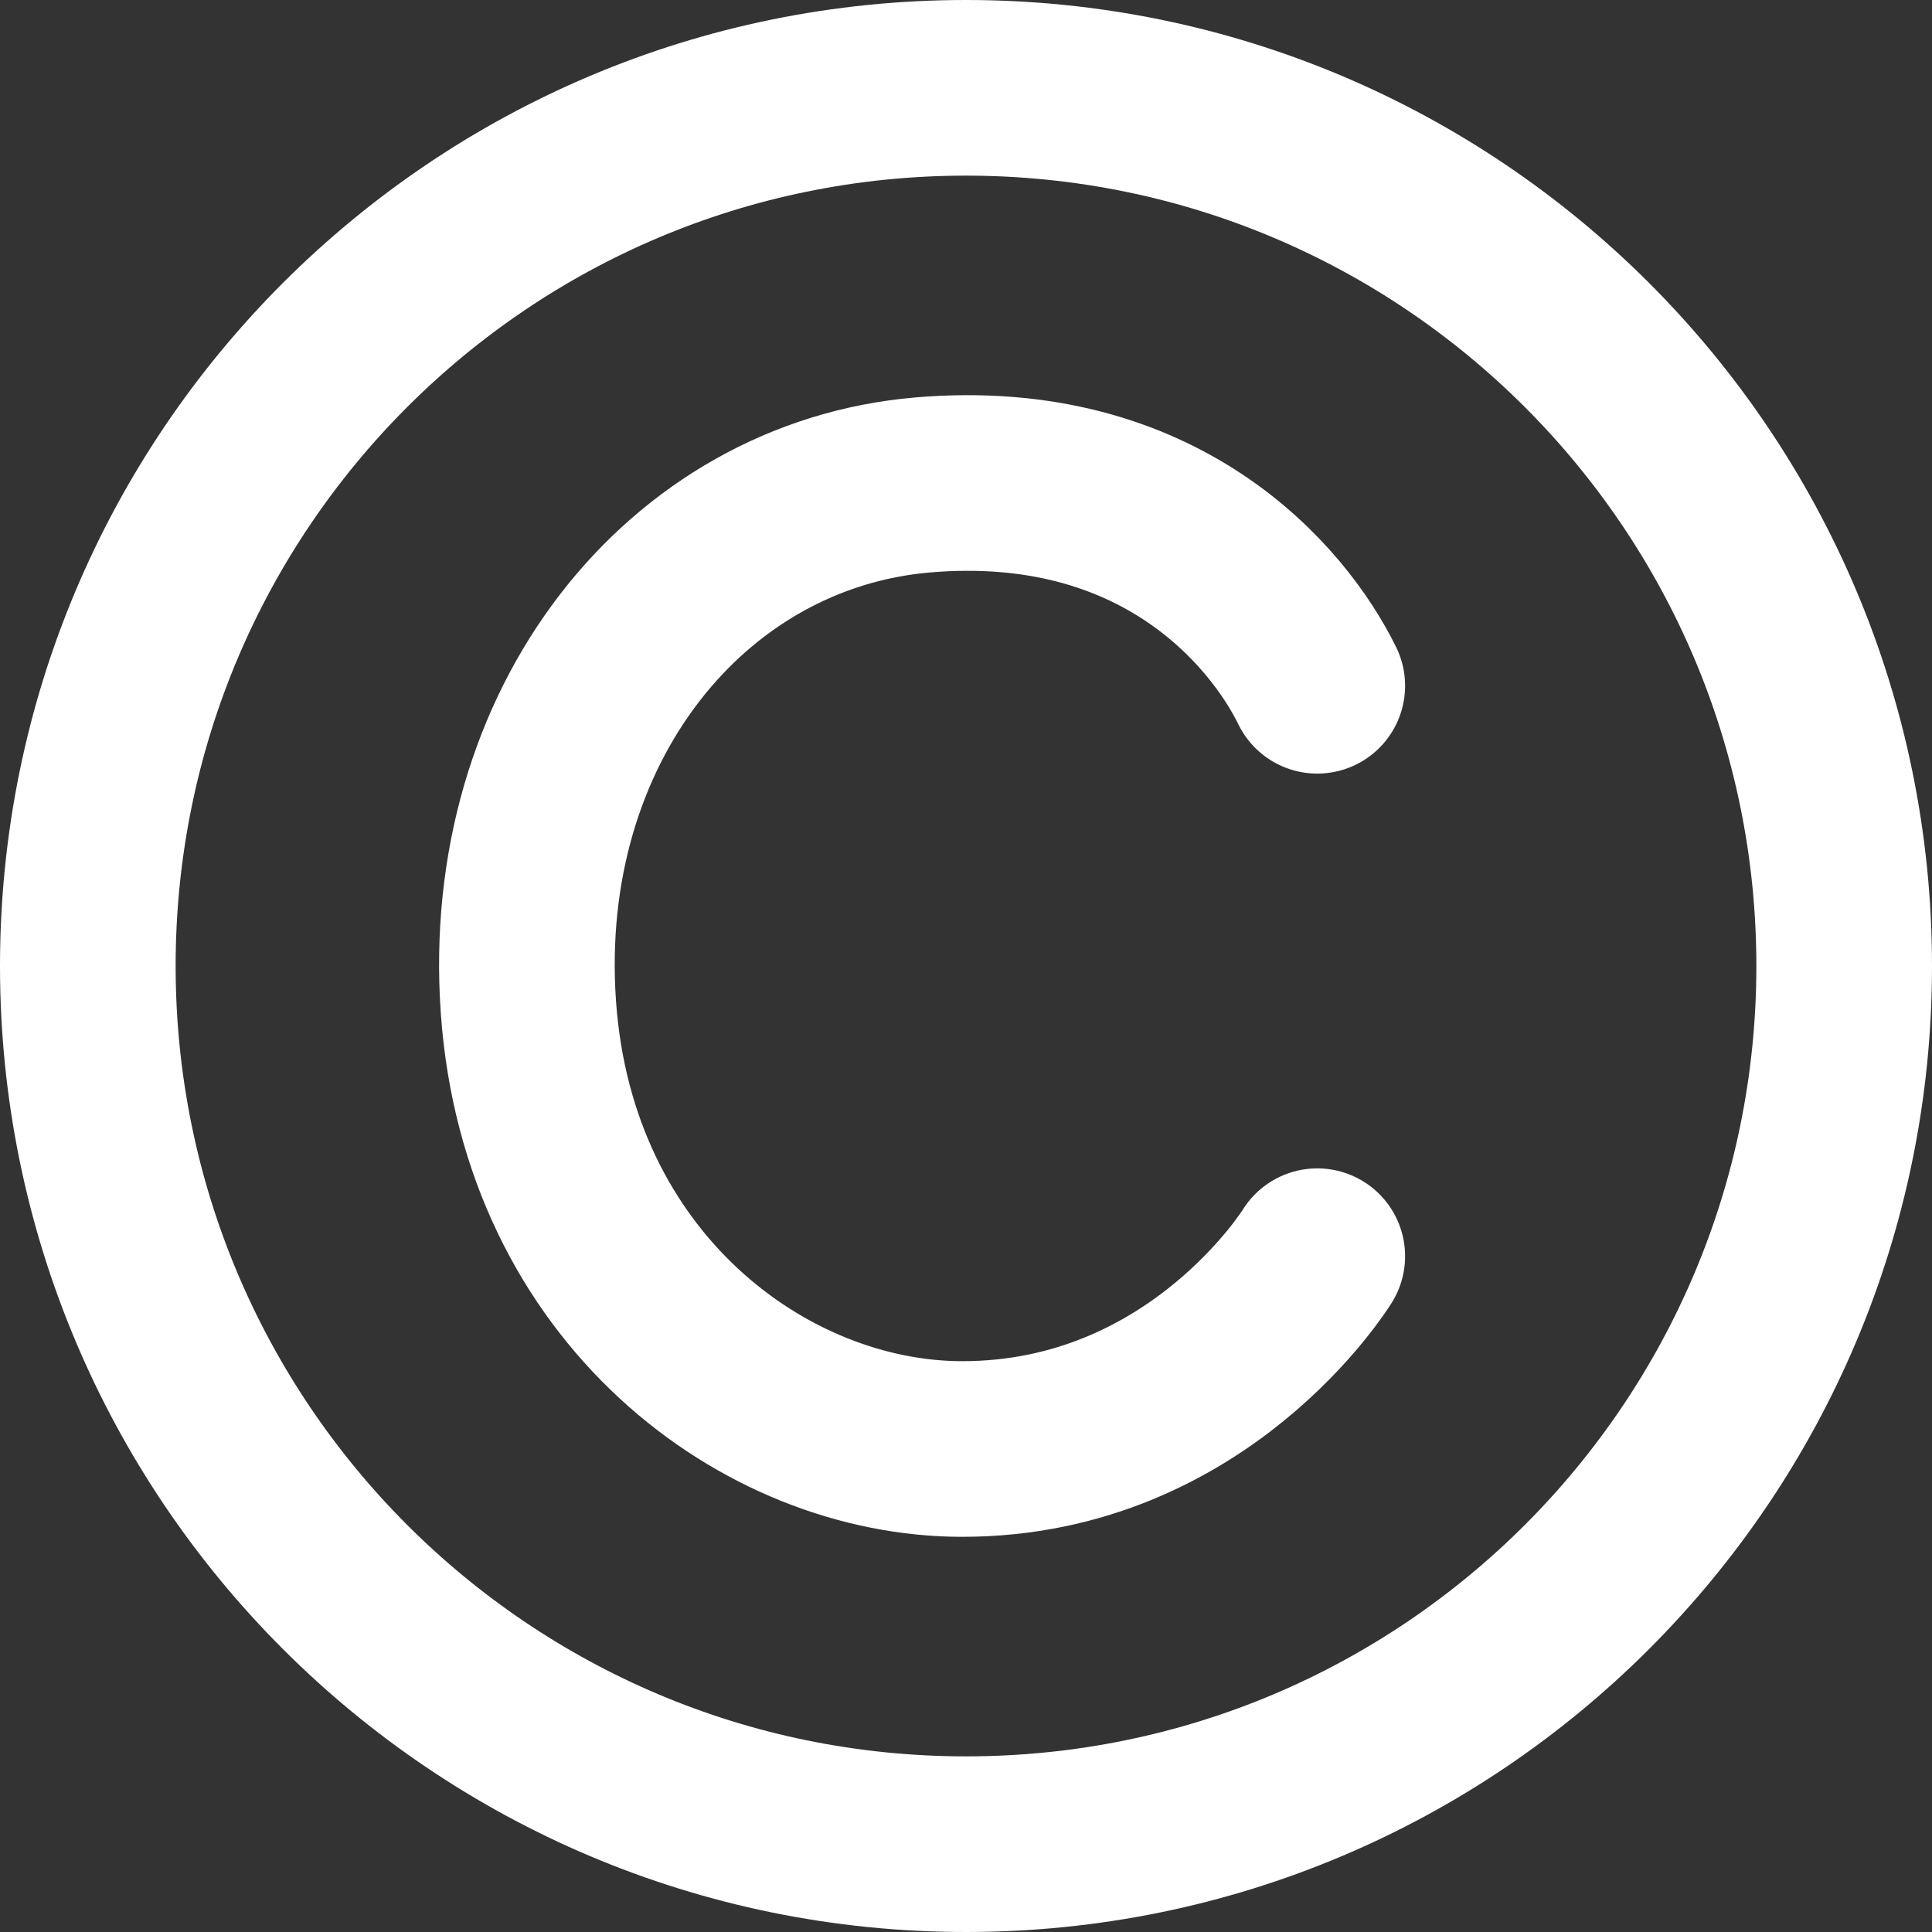 <svg width="44" height="44" viewBox="0 0 44 44" fill="none" xmlns="http://www.w3.org/2000/svg">
<rect x="0" y="0" width="44" height="44" fill="#333333" stroke="none"/>
<path d="M22 42C33.046 42 42 33.046 42 22C42 10.954 33.046 2 22 2C10.954 2 2 10.954 2 22C2 33.046 10.954 42 22 42Z" stroke="white" stroke-width="4" stroke-linecap="round" stroke-linejoin="round"/>
<path d="M30 15.618C29.102 13.788 26.407 10.587 21.017 11.044C15.627 11.502 11.584 16.534 12.034 22.937C12.484 29.341 17.424 33 21.915 33C27.305 33 30 28.609 30 28.609" stroke="white" stroke-width="4" stroke-linecap="round" stroke-linejoin="round"/>
</svg>

